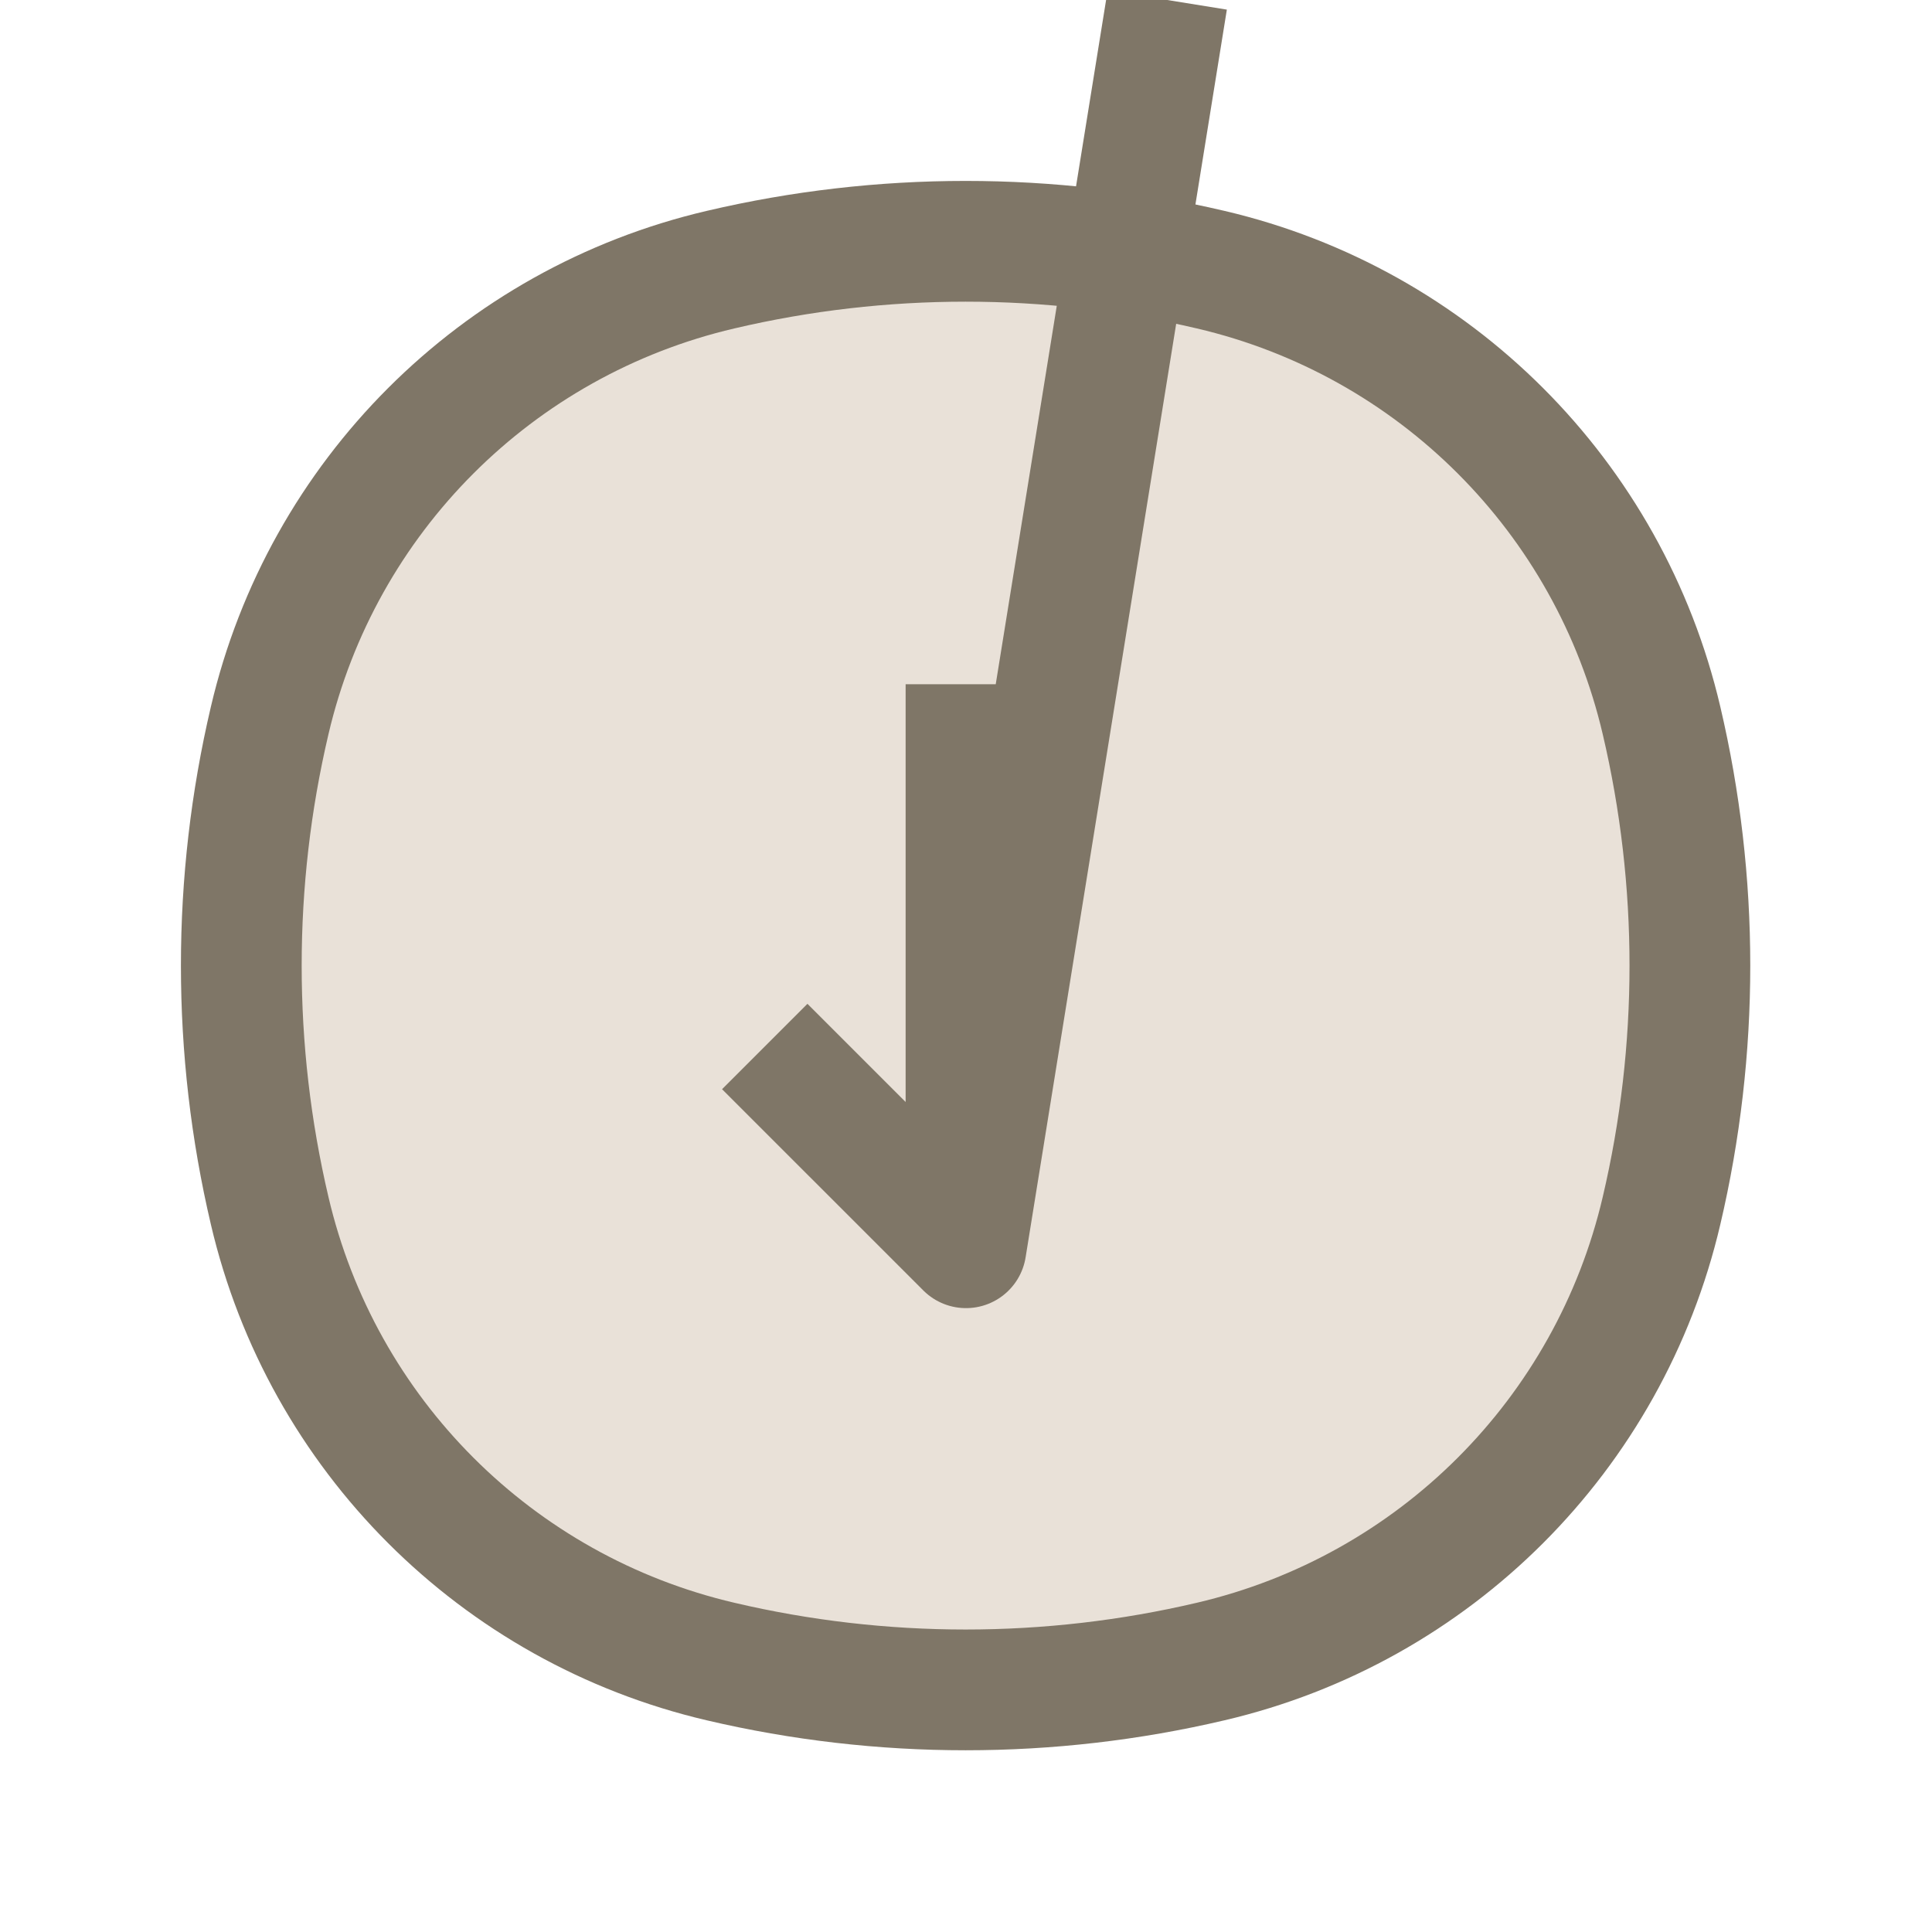 <svg width="24" height="24" viewBox="0 0 24 24" fill="none" xmlns="http://www.w3.org/2000/svg" xmlns:xlink="http://www.w3.org/1999/xlink">
	<desc>
			Created with Pixso.
	</desc>
	<defs>
		<clipPath id="clip6_3083">
			<rect width="24" height="24" fill="white" fill-opacity="0"/>
		</clipPath>
	</defs>
	<g clip-path="url(#clip6_3083)">
		<path d="M3.35 8.95C4 6.17 6.17 4 8.95 3.35C10.95 2.88 13.04 2.88 15.04 3.35C17.82 4 19.99 6.17 20.64 8.95C21.11 10.95 21.11 13.04 20.64 15.04C19.99 17.82 17.82 19.99 15.04 20.64C13.04 21.11 10.95 21.11 8.95 20.64C6.17 19.99 4 17.82 3.35 15.04C2.88 13.04 2.88 10.95 3.35 8.95Z" fill="#E9E1D8" fill-opacity="1" fill-rule="nonzero"/>
		<path d="M3.35 8.95C4 6.17 6.17 4 8.95 3.35C10.95 2.88 13.04 2.88 15.04 3.35C17.82 4 19.99 6.17 20.64 8.95C21.11 10.95 21.11 13.04 20.64 15.04C19.99 17.82 17.82 19.99 15.04 20.64C13.04 21.11 10.95 21.11 8.95 20.64C6.17 19.99 4 17.82 3.35 15.04C2.88 13.04 2.88 10.95 3.35 8.95Z" stroke="#7F7667" stroke-opacity="1" stroke-width="1.5"/>
		<path d="M11.27 8.52L11.25 8.5C11.25 8.08 11.58 7.75 12 7.75C12.41 7.75 12.75 8.08 12.75 8.5L12.73 8.52L11.27 8.52ZM13.96 12.49L13.96 12.46C14.26 12.17 14.73 12.17 15.03 12.46C15.32 12.76 15.32 13.23 15.03 13.53L15 13.53L13.96 12.49ZM8.99 13.53L8.96 13.53C8.67 13.23 8.67 12.76 8.96 12.46C9.26 12.17 9.73 12.17 10.03 12.46L10.03 12.49L8.99 13.53Z" fill="#E9E1D8" fill-opacity="1" fill-rule="nonzero"/>
		<path d="M12 8.5L12 15.5M9.5 13L12 15.5L14.5 " stroke="#7F7667" stroke-opacity="1" stroke-width="1.5" stroke-linejoin="round"/>
	</g>
</svg>
